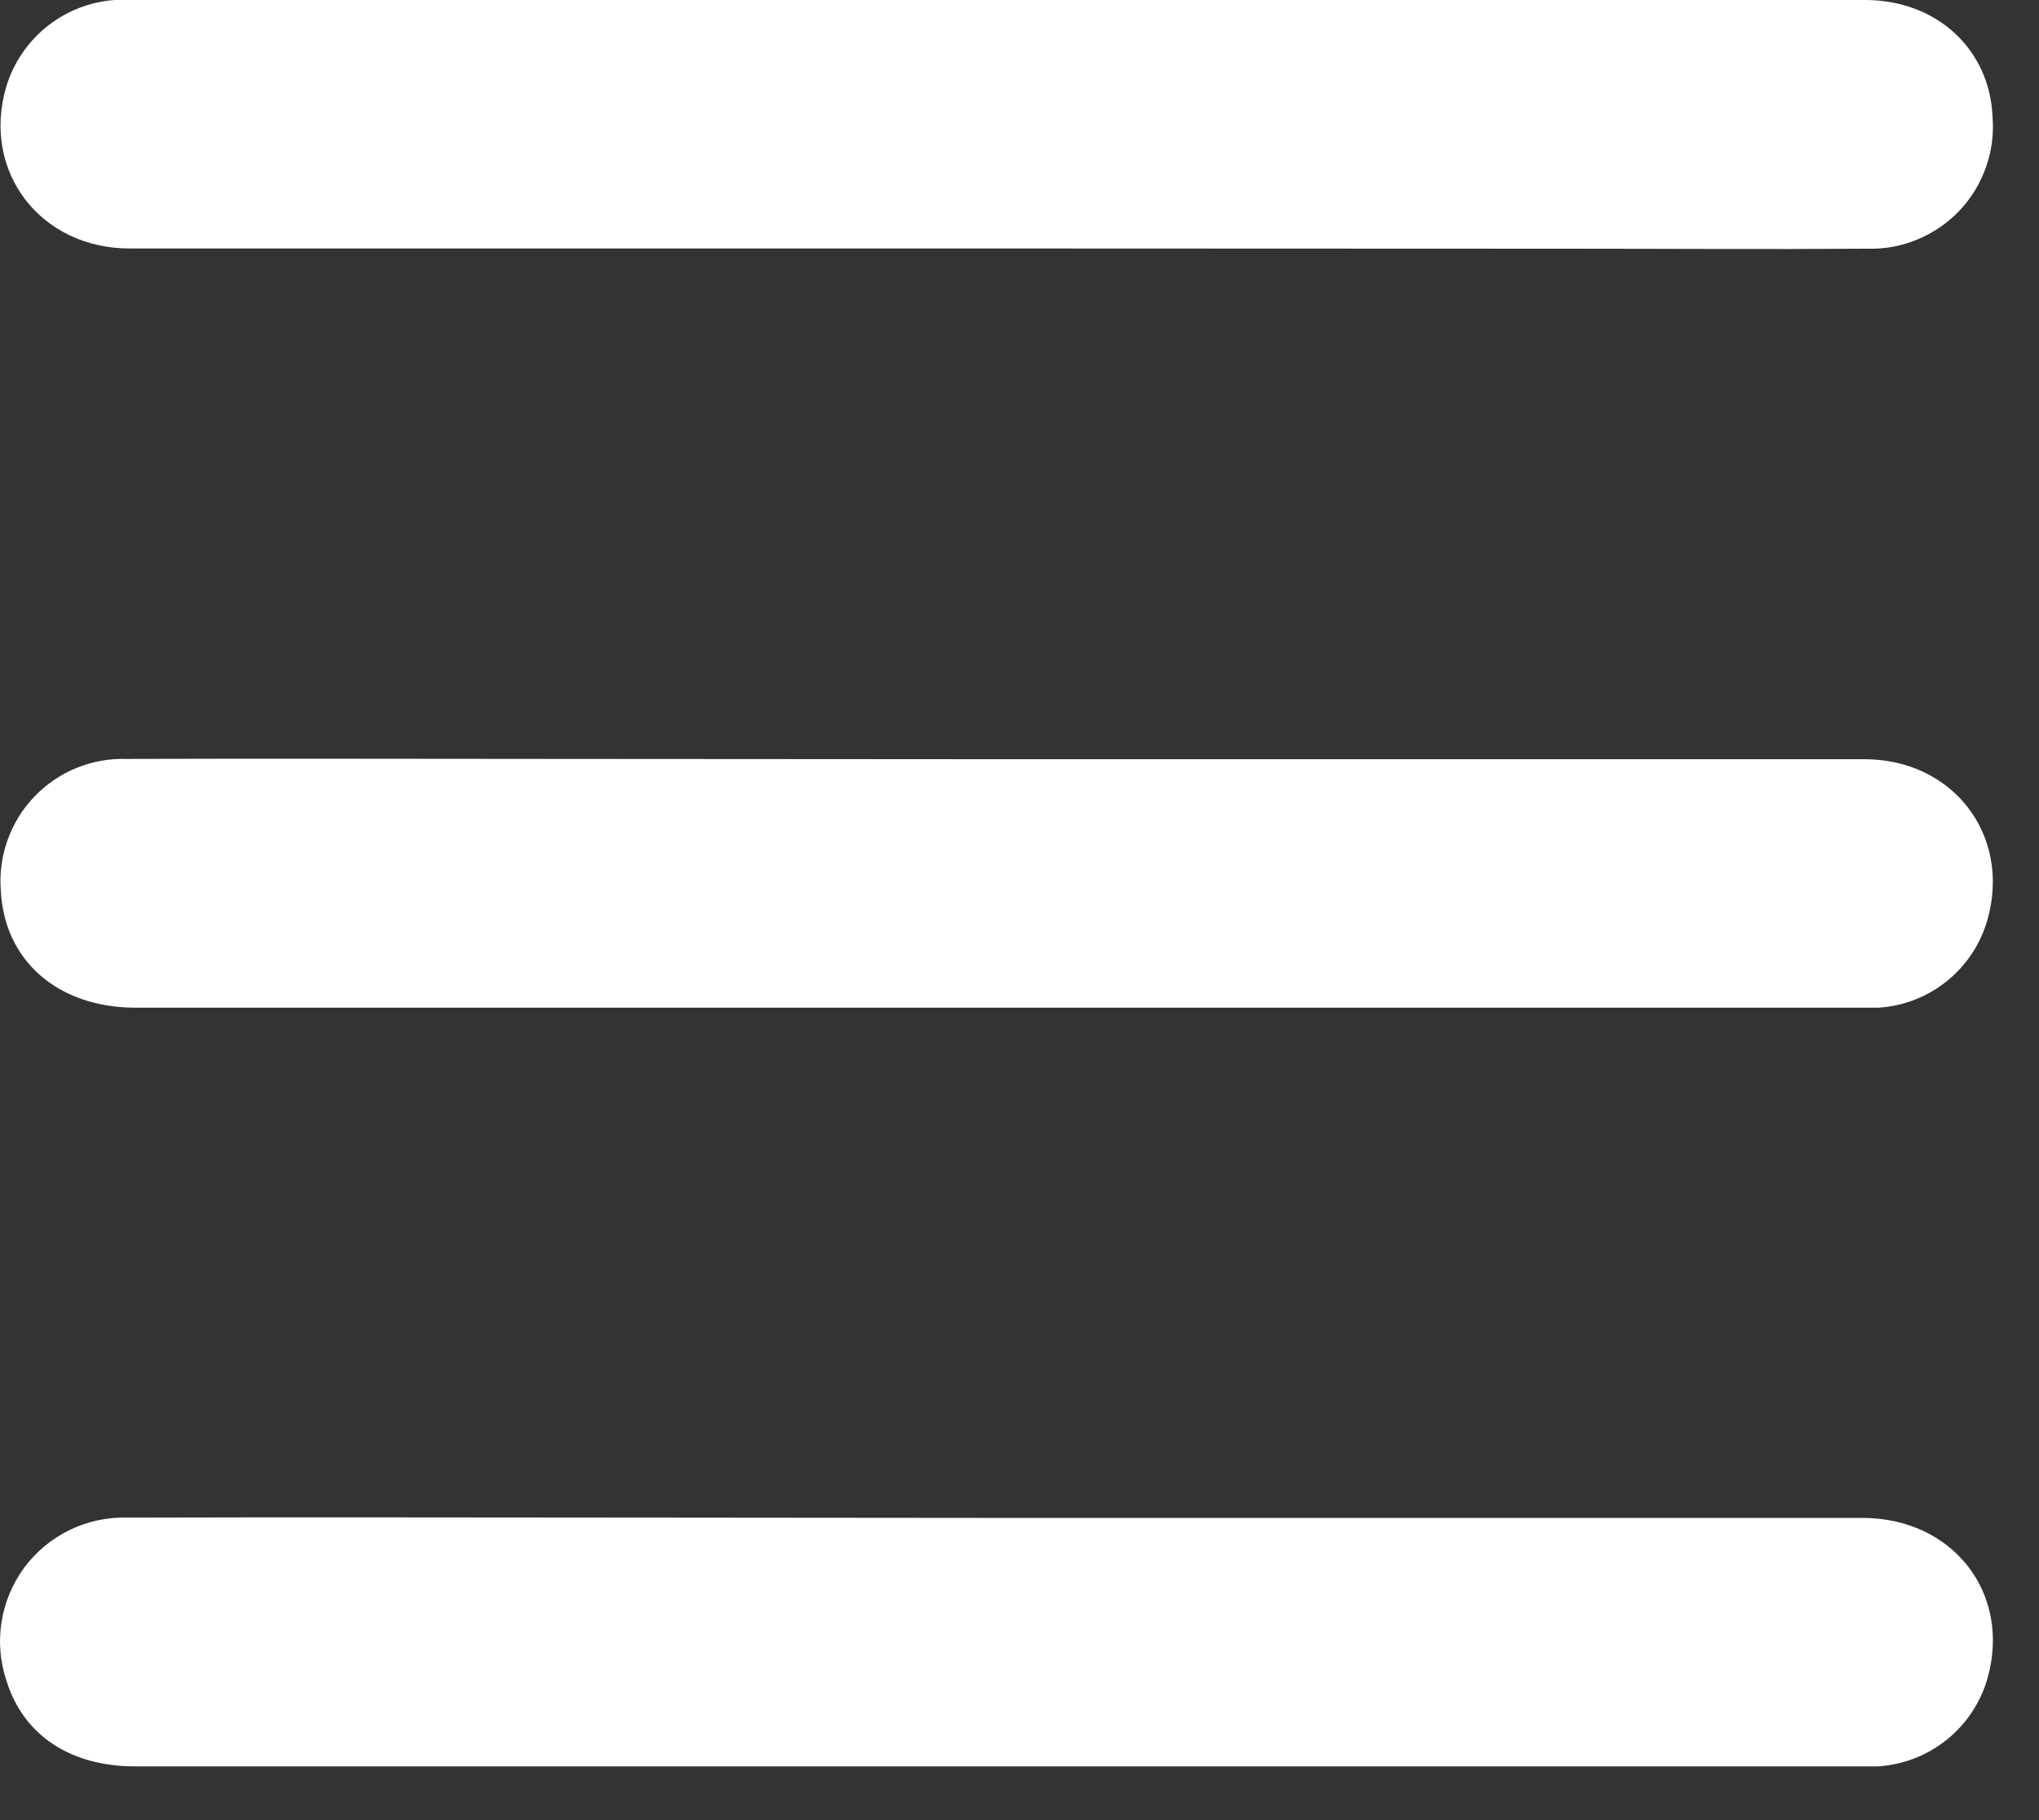 <svg width="28" height="25" viewBox="0 0 28 25" fill="none" xmlns="http://www.w3.org/2000/svg">
<rect x="0" y="0" width="28" height="25" fill="#333333" stroke="none"/>
<path d="M13.677 3.413C9.712 3.413 5.747 3.413 1.782 3.413C0.55 3.413 -0.254 2.351 0.085 1.194C0.183 0.867 0.378 0.578 0.644 0.365C0.91 0.152 1.234 0.024 1.574 0C1.632 0 1.692 0 1.752 0C9.705 0 17.658 0 25.612 0C26.592 0 27.322 0.672 27.362 1.603C27.381 1.838 27.351 2.074 27.272 2.296C27.194 2.519 27.07 2.722 26.908 2.893C26.746 3.064 26.549 3.199 26.331 3.289C26.114 3.38 25.879 3.423 25.644 3.416C24.243 3.426 22.841 3.416 21.441 3.416L13.677 3.413Z" fill="white"/>
<path d="M13.707 10.428C17.671 10.428 21.636 10.428 25.601 10.428C26.819 10.428 27.614 11.468 27.296 12.619C27.204 12.954 27.011 13.251 26.742 13.47C26.473 13.69 26.142 13.819 25.796 13.841C25.702 13.841 25.606 13.841 25.511 13.841C17.628 13.841 9.746 13.841 1.863 13.841C0.795 13.841 0.057 13.195 0.011 12.229C-0.007 11.994 0.025 11.758 0.105 11.536C0.184 11.314 0.309 11.112 0.472 10.942C0.635 10.771 0.832 10.637 1.05 10.548C1.268 10.459 1.502 10.417 1.738 10.424C3.708 10.417 5.678 10.424 7.65 10.424L13.707 10.428Z" fill="white"/>
<path d="M13.68 20.849C17.644 20.849 21.609 20.849 25.575 20.849C26.817 20.849 27.621 21.884 27.294 23.048C27.2 23.382 27.004 23.678 26.734 23.895C26.464 24.113 26.133 24.241 25.787 24.262C25.693 24.262 25.598 24.262 25.502 24.262H1.854C0.968 24.262 0.324 23.835 0.092 23.095C0.003 22.836 -0.022 22.558 0.02 22.287C0.061 22.015 0.168 21.758 0.33 21.536C0.493 21.315 0.707 21.137 0.954 21.016C1.201 20.896 1.473 20.837 1.748 20.845C4.216 20.837 6.686 20.845 9.155 20.845L13.68 20.849Z" fill="white"/>
</svg>
